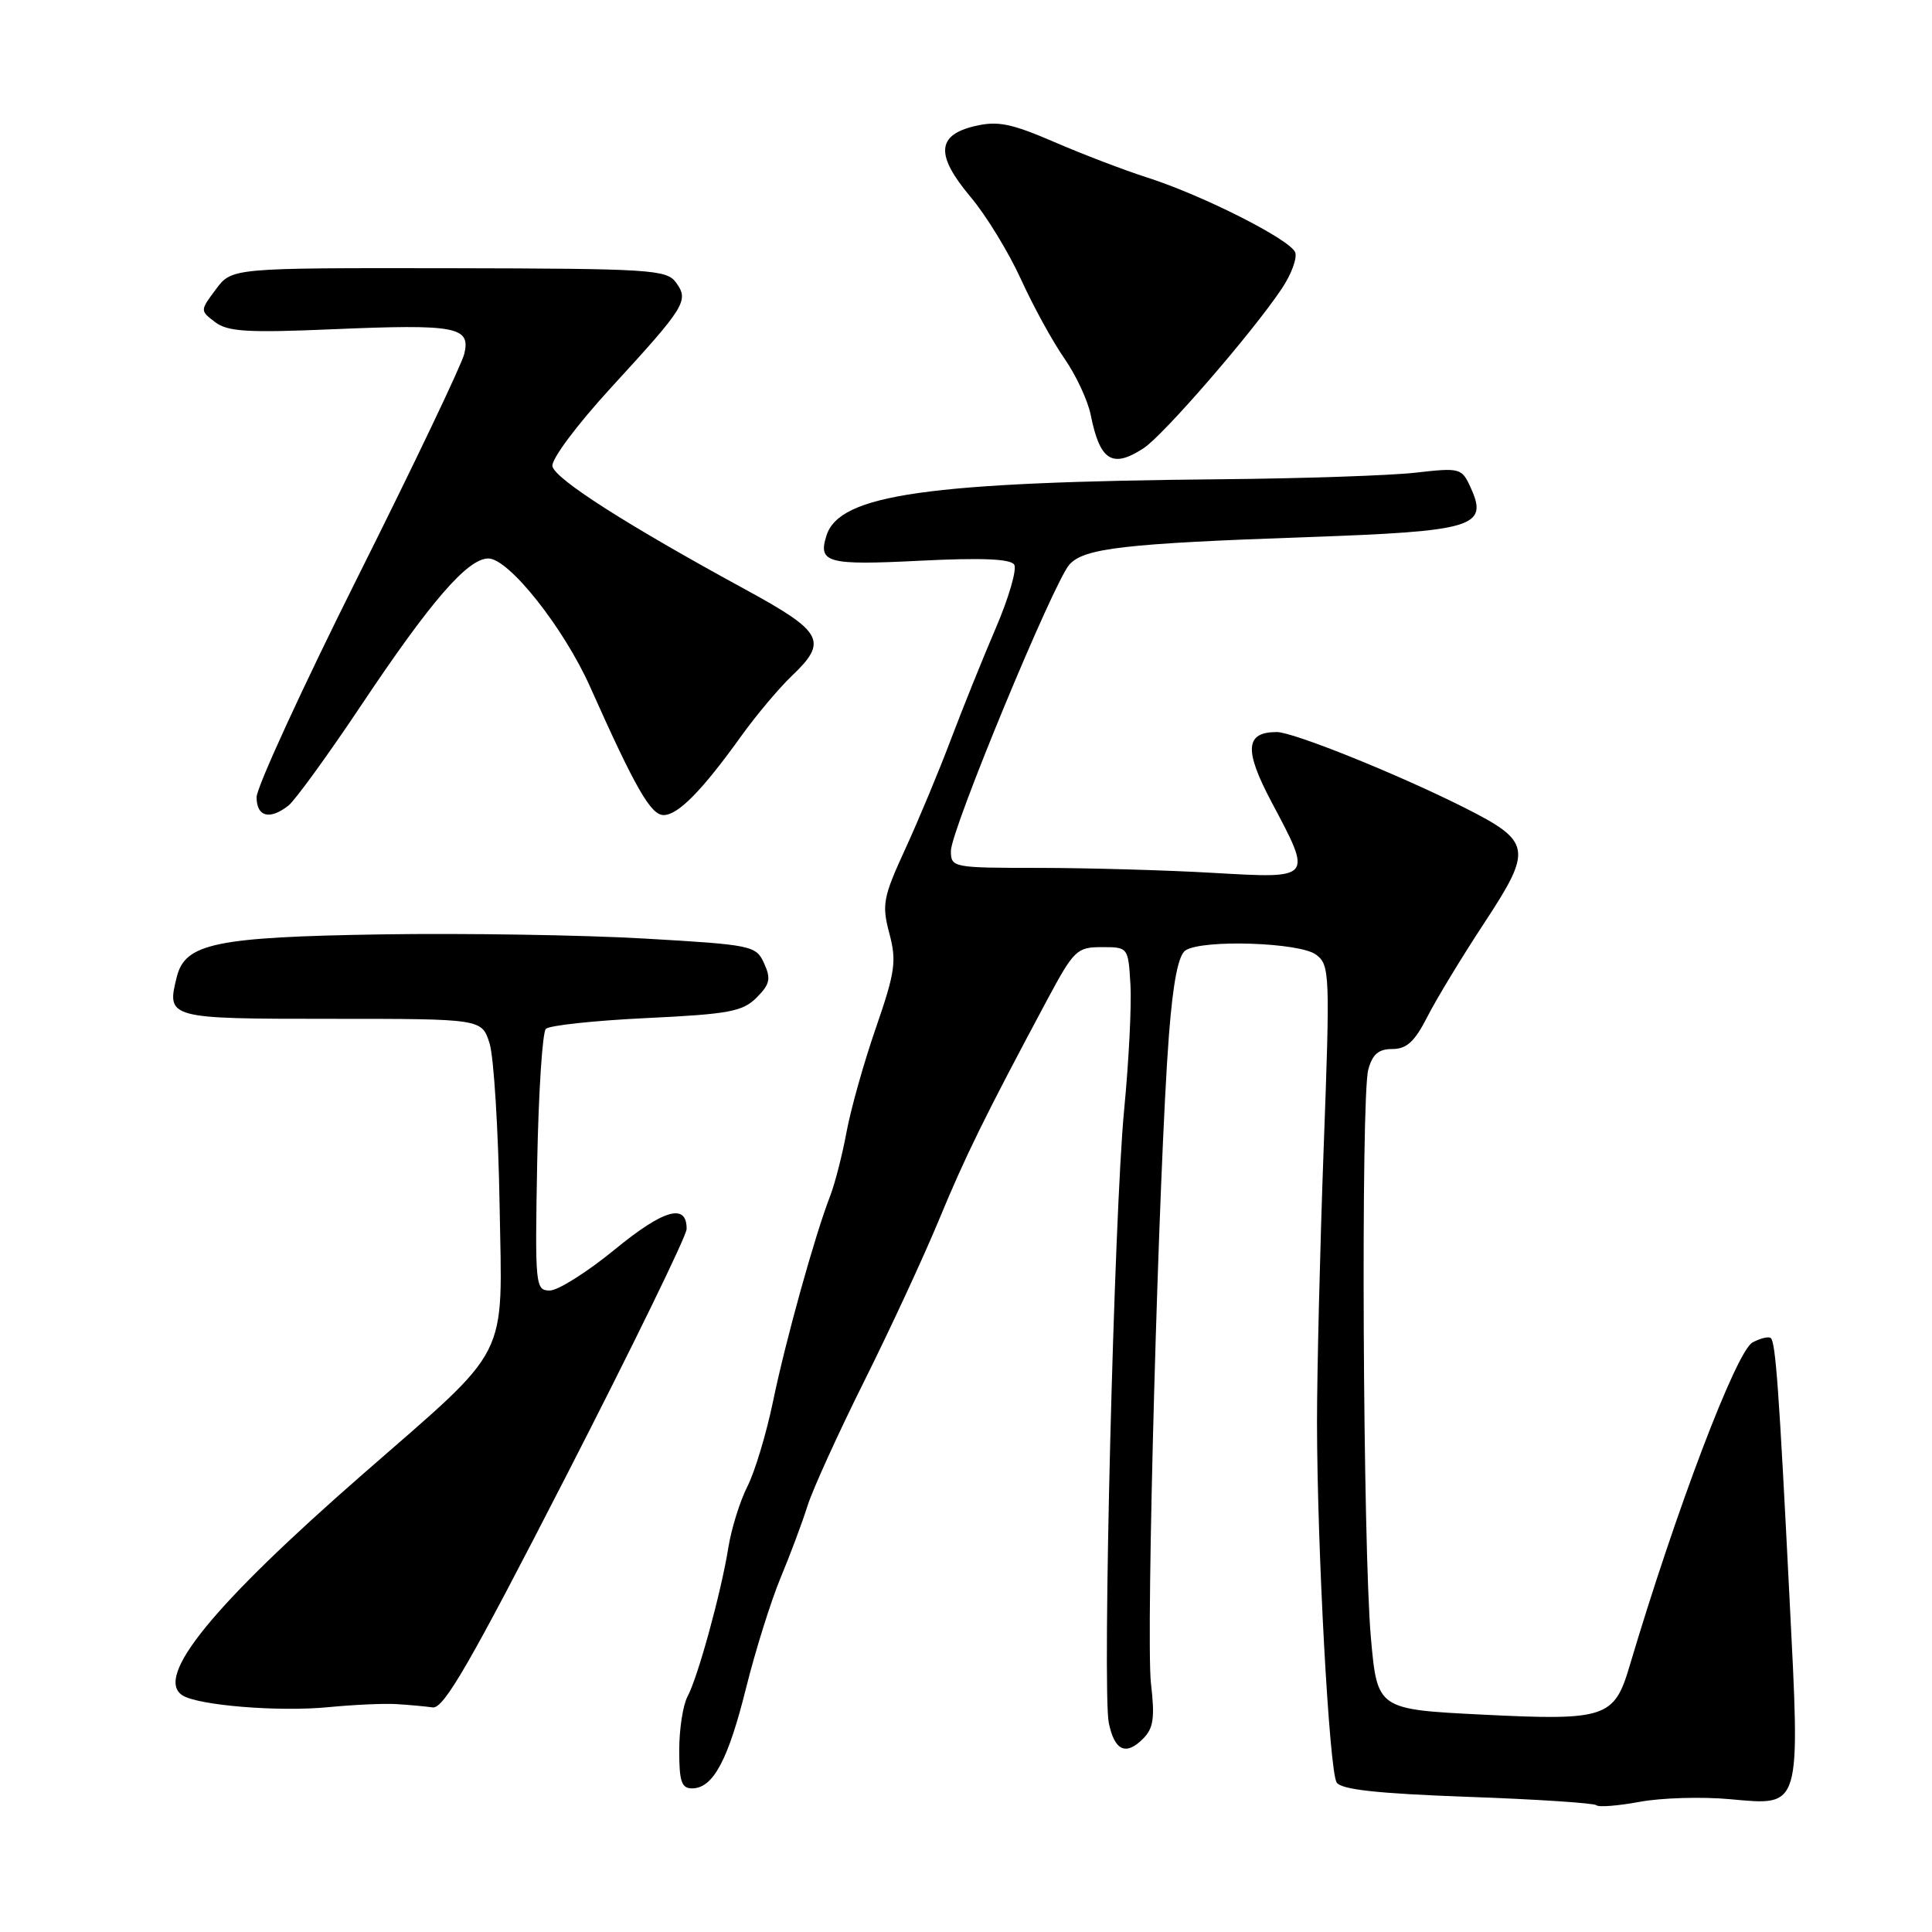 <?xml version="1.0" encoding="UTF-8" standalone="no"?>
<!DOCTYPE svg PUBLIC "-//W3C//DTD SVG 1.1//EN" "http://www.w3.org/Graphics/SVG/1.1/DTD/svg11.dtd" >
<svg xmlns="http://www.w3.org/2000/svg" xmlns:xlink="http://www.w3.org/1999/xlink" version="1.1" viewBox="0 0 256 256">
 <g >
 <path fill="currentColor"
d=" M 229.21 238.40 C 238.75 239.26 238.55 239.94 237.11 211.56 C 235.73 184.16 235.28 177.95 234.65 177.31 C 234.39 177.05 233.29 177.31 232.22 177.88 C 230.07 179.04 222.07 200.09 215.90 220.85 C 213.90 227.61 212.69 228.01 196.50 227.20 C 182.50 226.50 182.50 226.50 181.65 217.00 C 180.59 205.10 180.31 145.46 181.30 141.75 C 181.85 139.69 182.66 139.00 184.50 139.00 C 186.39 139.00 187.46 138.01 189.12 134.75 C 190.31 132.41 193.71 126.80 196.69 122.27 C 203.11 112.50 202.95 111.52 194.07 107.03 C 185.33 102.63 171.38 97.00 169.18 97.00 C 164.99 97.00 164.82 99.36 168.50 106.30 C 173.93 116.53 174.02 116.42 160.75 115.66 C 154.56 115.30 144.21 115.01 137.75 115.00 C 126.23 115.00 126.00 114.96 126.00 112.75 C 126.00 110.02 139.59 77.19 141.70 74.81 C 143.63 72.64 148.96 72.02 173.23 71.17 C 195.32 70.39 197.24 69.81 194.88 64.63 C 193.69 62.01 193.49 61.96 187.58 62.63 C 184.23 63.01 172.72 63.40 162.00 63.50 C 122.83 63.86 111.24 65.51 109.51 70.97 C 108.36 74.58 109.63 74.92 121.88 74.30 C 130.06 73.89 133.91 74.05 134.39 74.82 C 134.77 75.43 133.67 79.21 131.95 83.22 C 130.23 87.22 127.55 93.88 125.99 98.00 C 124.44 102.12 121.72 108.65 119.95 112.50 C 117.01 118.90 116.83 119.86 117.84 123.67 C 118.82 127.35 118.62 128.79 116.07 136.17 C 114.48 140.75 112.73 146.97 112.17 150.00 C 111.61 153.03 110.63 156.85 109.99 158.50 C 107.96 163.73 104.10 177.62 102.44 185.65 C 101.56 189.91 100.03 195.00 99.04 196.95 C 98.05 198.90 96.92 202.53 96.52 205.00 C 95.58 210.92 92.48 222.24 91.09 224.82 C 90.49 225.95 90.00 229.15 90.00 231.93 C 90.00 236.10 90.31 236.99 91.75 236.97 C 94.51 236.92 96.49 233.20 98.87 223.62 C 100.09 218.74 102.13 212.21 103.41 209.12 C 104.70 206.03 106.32 201.70 107.01 199.50 C 107.71 197.30 111.09 189.88 114.52 183.00 C 117.95 176.12 122.40 166.52 124.41 161.66 C 127.91 153.19 130.54 147.84 138.75 132.50 C 142.30 125.88 142.69 125.50 146.00 125.50 C 149.49 125.50 149.50 125.51 149.79 130.50 C 149.95 133.25 149.57 140.68 148.96 147.00 C 147.62 160.79 146.04 223.94 146.92 228.29 C 147.68 231.98 149.18 232.68 151.46 230.39 C 152.84 229.02 153.04 227.63 152.51 223.07 C 151.81 217.07 153.55 154.46 154.89 137.15 C 155.44 130.08 156.14 126.53 157.10 125.92 C 159.41 124.45 172.26 124.88 174.39 126.50 C 176.21 127.87 176.25 128.99 175.39 152.22 C 174.90 165.57 174.51 181.90 174.51 188.50 C 174.53 205.15 176.13 234.60 177.11 236.18 C 177.70 237.13 182.44 237.65 194.47 238.09 C 203.57 238.41 211.25 238.92 211.53 239.20 C 211.82 239.49 214.40 239.28 217.28 238.75 C 220.15 238.22 225.52 238.06 229.21 238.40 Z  M 52.50 225.80 C 54.15 225.90 56.32 226.10 57.33 226.24 C 58.80 226.45 62.30 220.37 75.06 195.50 C 83.81 178.45 90.97 163.76 90.98 162.86 C 91.02 159.37 87.96 160.24 81.48 165.55 C 77.82 168.55 73.94 171.00 72.85 171.00 C 70.94 171.00 70.88 170.39 71.18 154.08 C 71.36 144.78 71.87 136.79 72.33 136.33 C 72.79 135.87 78.78 135.23 85.65 134.90 C 96.56 134.38 98.41 134.04 100.25 132.19 C 102.02 130.42 102.18 129.69 101.25 127.65 C 100.18 125.29 99.68 125.19 85.32 124.36 C 77.17 123.89 61.53 123.64 50.56 123.81 C 28.58 124.16 24.54 125.00 23.43 129.43 C 22.04 134.95 22.22 135.00 43.89 135.00 C 63.84 135.00 63.84 135.00 64.87 138.25 C 65.43 140.04 66.03 149.69 66.20 159.69 C 66.55 180.63 67.87 178.04 48.00 195.40 C 28.18 212.72 20.43 222.23 24.17 224.64 C 26.27 225.98 36.92 226.85 43.50 226.21 C 46.80 225.89 50.85 225.70 52.50 225.80 Z  M 38.21 106.75 C 39.09 106.06 43.42 100.10 47.83 93.50 C 57.08 79.64 61.97 74.00 64.71 74.00 C 67.42 74.00 74.69 83.17 78.19 91.00 C 84.18 104.42 86.23 108.00 87.93 108.00 C 89.85 108.00 93.03 104.77 98.24 97.50 C 100.22 94.75 103.22 91.18 104.92 89.56 C 109.75 84.96 109.08 83.73 98.75 78.10 C 83.07 69.56 73.52 63.46 73.20 61.78 C 73.02 60.88 76.44 56.30 80.99 51.34 C 90.86 40.58 91.32 39.83 89.57 37.43 C 88.32 35.72 86.23 35.59 59.47 35.54 C 30.72 35.50 30.72 35.50 28.61 38.33 C 26.50 41.15 26.50 41.16 28.50 42.68 C 30.16 43.95 32.81 44.11 44.01 43.63 C 60.47 42.93 62.39 43.29 61.52 46.89 C 61.17 48.32 54.84 61.60 47.44 76.38 C 40.05 91.16 34.00 104.33 34.00 105.63 C 34.00 108.23 35.73 108.69 38.21 106.75 Z  M 151.55 59.38 C 154.18 57.65 165.94 44.08 169.82 38.28 C 171.10 36.38 171.91 34.20 171.62 33.44 C 170.96 31.74 159.38 25.88 152.00 23.52 C 148.97 22.55 143.42 20.43 139.66 18.80 C 133.97 16.35 132.19 15.99 129.16 16.71 C 124.10 17.90 123.95 20.56 128.61 26.10 C 130.65 28.52 133.65 33.42 135.28 37.00 C 136.91 40.58 139.50 45.30 141.04 47.50 C 142.57 49.70 144.15 53.08 144.53 55.00 C 145.75 61.08 147.39 62.10 151.55 59.38 Z "/>
</g>
</svg>